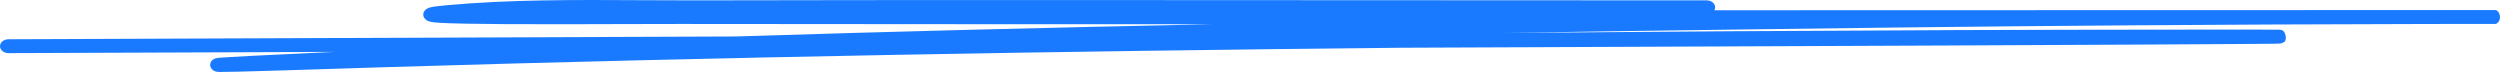 <svg width="139" height="4" viewBox="0 0 139 4" fill="none" xmlns="http://www.w3.org/2000/svg">
<path fill-rule="evenodd" clip-rule="evenodd" d="M95.317 0.571C95.346 0.521 95.362 0.465 95.362 0.405C95.362 0.192 95.152 0.02 94.892 0.02C88.64 0.02 82.388 0.015 76.136 0.011C63.631 0.002 51.125 -0.007 38.62 0.02C37.625 0.022 36.62 0.016 35.608 0.01C32.03 -0.01 28.369 -0.031 24.813 0.292C24.541 0.317 24.328 0.341 24.172 0.363C24.096 0.375 24.024 0.387 23.962 0.401C23.931 0.409 23.895 0.418 23.859 0.43C23.829 0.441 23.768 0.463 23.707 0.505C23.654 0.542 23.507 0.663 23.537 0.86C23.564 1.037 23.717 1.124 23.758 1.146C23.852 1.197 23.958 1.215 23.997 1.222L23.998 1.222C24.109 1.242 24.263 1.256 24.434 1.267C25.129 1.311 26.495 1.332 28.108 1.341C30.167 1.353 32.669 1.345 34.769 1.338C35.966 1.334 37.033 1.331 37.813 1.332C47.69 1.343 57.567 1.347 67.444 1.348C58.598 1.527 49.754 1.746 40.912 2.028C30.697 2.068 21.058 2.104 13.2 2.134C8.094 2.154 3.74 2.17 0.469 2.183C0.209 2.184 -0.001 2.358 5.29472e-06 2.571C0.001 2.784 0.213 2.955 0.473 2.954C3.744 2.942 8.098 2.925 13.204 2.906C14.928 2.899 16.738 2.892 18.621 2.885C18.26 2.902 17.899 2.918 17.538 2.935C14.461 3.078 12.89 3.159 12.336 3.199C12.266 3.204 12.208 3.209 12.164 3.214C12.142 3.216 12.119 3.218 12.098 3.221L12.097 3.221C12.085 3.223 12.039 3.229 11.992 3.243C11.977 3.248 11.947 3.257 11.913 3.273C11.891 3.284 11.799 3.328 11.736 3.422C11.709 3.469 11.679 3.58 11.679 3.641C11.691 3.7 11.741 3.801 11.774 3.842C11.848 3.921 11.937 3.954 11.959 3.962C12.016 3.982 12.066 3.989 12.077 3.991L12.078 3.991C12.097 3.993 12.114 3.995 12.125 3.996C12.165 3.999 12.213 3.999 12.257 4C12.442 4.001 12.817 3.994 13.309 3.983C14.673 3.949 17.018 3.875 19.03 3.811C19.94 3.782 20.782 3.755 21.434 3.735C40.24 3.165 59.064 2.844 77.889 2.655C89.593 2.609 100.087 2.566 107.366 2.534C117.522 2.489 122.928 2.46 125.267 2.442C125.851 2.437 126.246 2.433 126.475 2.43C126.587 2.428 126.667 2.427 126.709 2.425C126.719 2.425 126.735 2.424 126.752 2.423C126.756 2.422 126.786 2.42 126.82 2.414C126.849 2.407 126.959 2.366 127.031 2.321C127.174 2.107 127.041 1.763 126.914 1.69C126.874 1.676 126.815 1.662 126.796 1.659C126.786 1.657 126.769 1.655 126.762 1.654C126.749 1.653 126.737 1.653 126.732 1.652C126.719 1.652 126.706 1.651 126.695 1.651C126.53 1.646 125.808 1.645 124.757 1.644C120.53 1.642 110.767 1.664 108.939 1.672C100.515 1.708 92.09 1.757 83.663 1.83C88.24 1.758 92.817 1.693 97.394 1.632C108.938 1.478 115.067 1.421 126.332 1.362C128.971 1.348 131.61 1.342 134.251 1.336C134.777 1.334 135.304 1.333 135.83 1.332H138.544C138.656 1.332 138.715 1.332 138.727 1.332L138.732 1.332C138.732 1.332 138.737 1.332 138.743 1.331C138.747 1.331 138.764 1.33 138.777 1.329C139.116 1.163 139.03 0.652 138.775 0.562C138.763 0.562 138.747 0.561 138.743 0.561L138.736 0.56L138.731 0.56L138.727 0.56L138.708 0.56L138.629 0.56C138.488 0.56 138.205 0.56 137.865 0.56C137.187 0.559 136.282 0.559 135.829 0.56H134.802C124.025 0.56 113.249 0.564 102.472 0.568C100.087 0.569 97.702 0.57 95.317 0.571ZM12.255 3.982C12.249 3.983 12.248 3.983 12.253 3.982L12.255 3.982Z" fill="#197AFF"/>
</svg>
